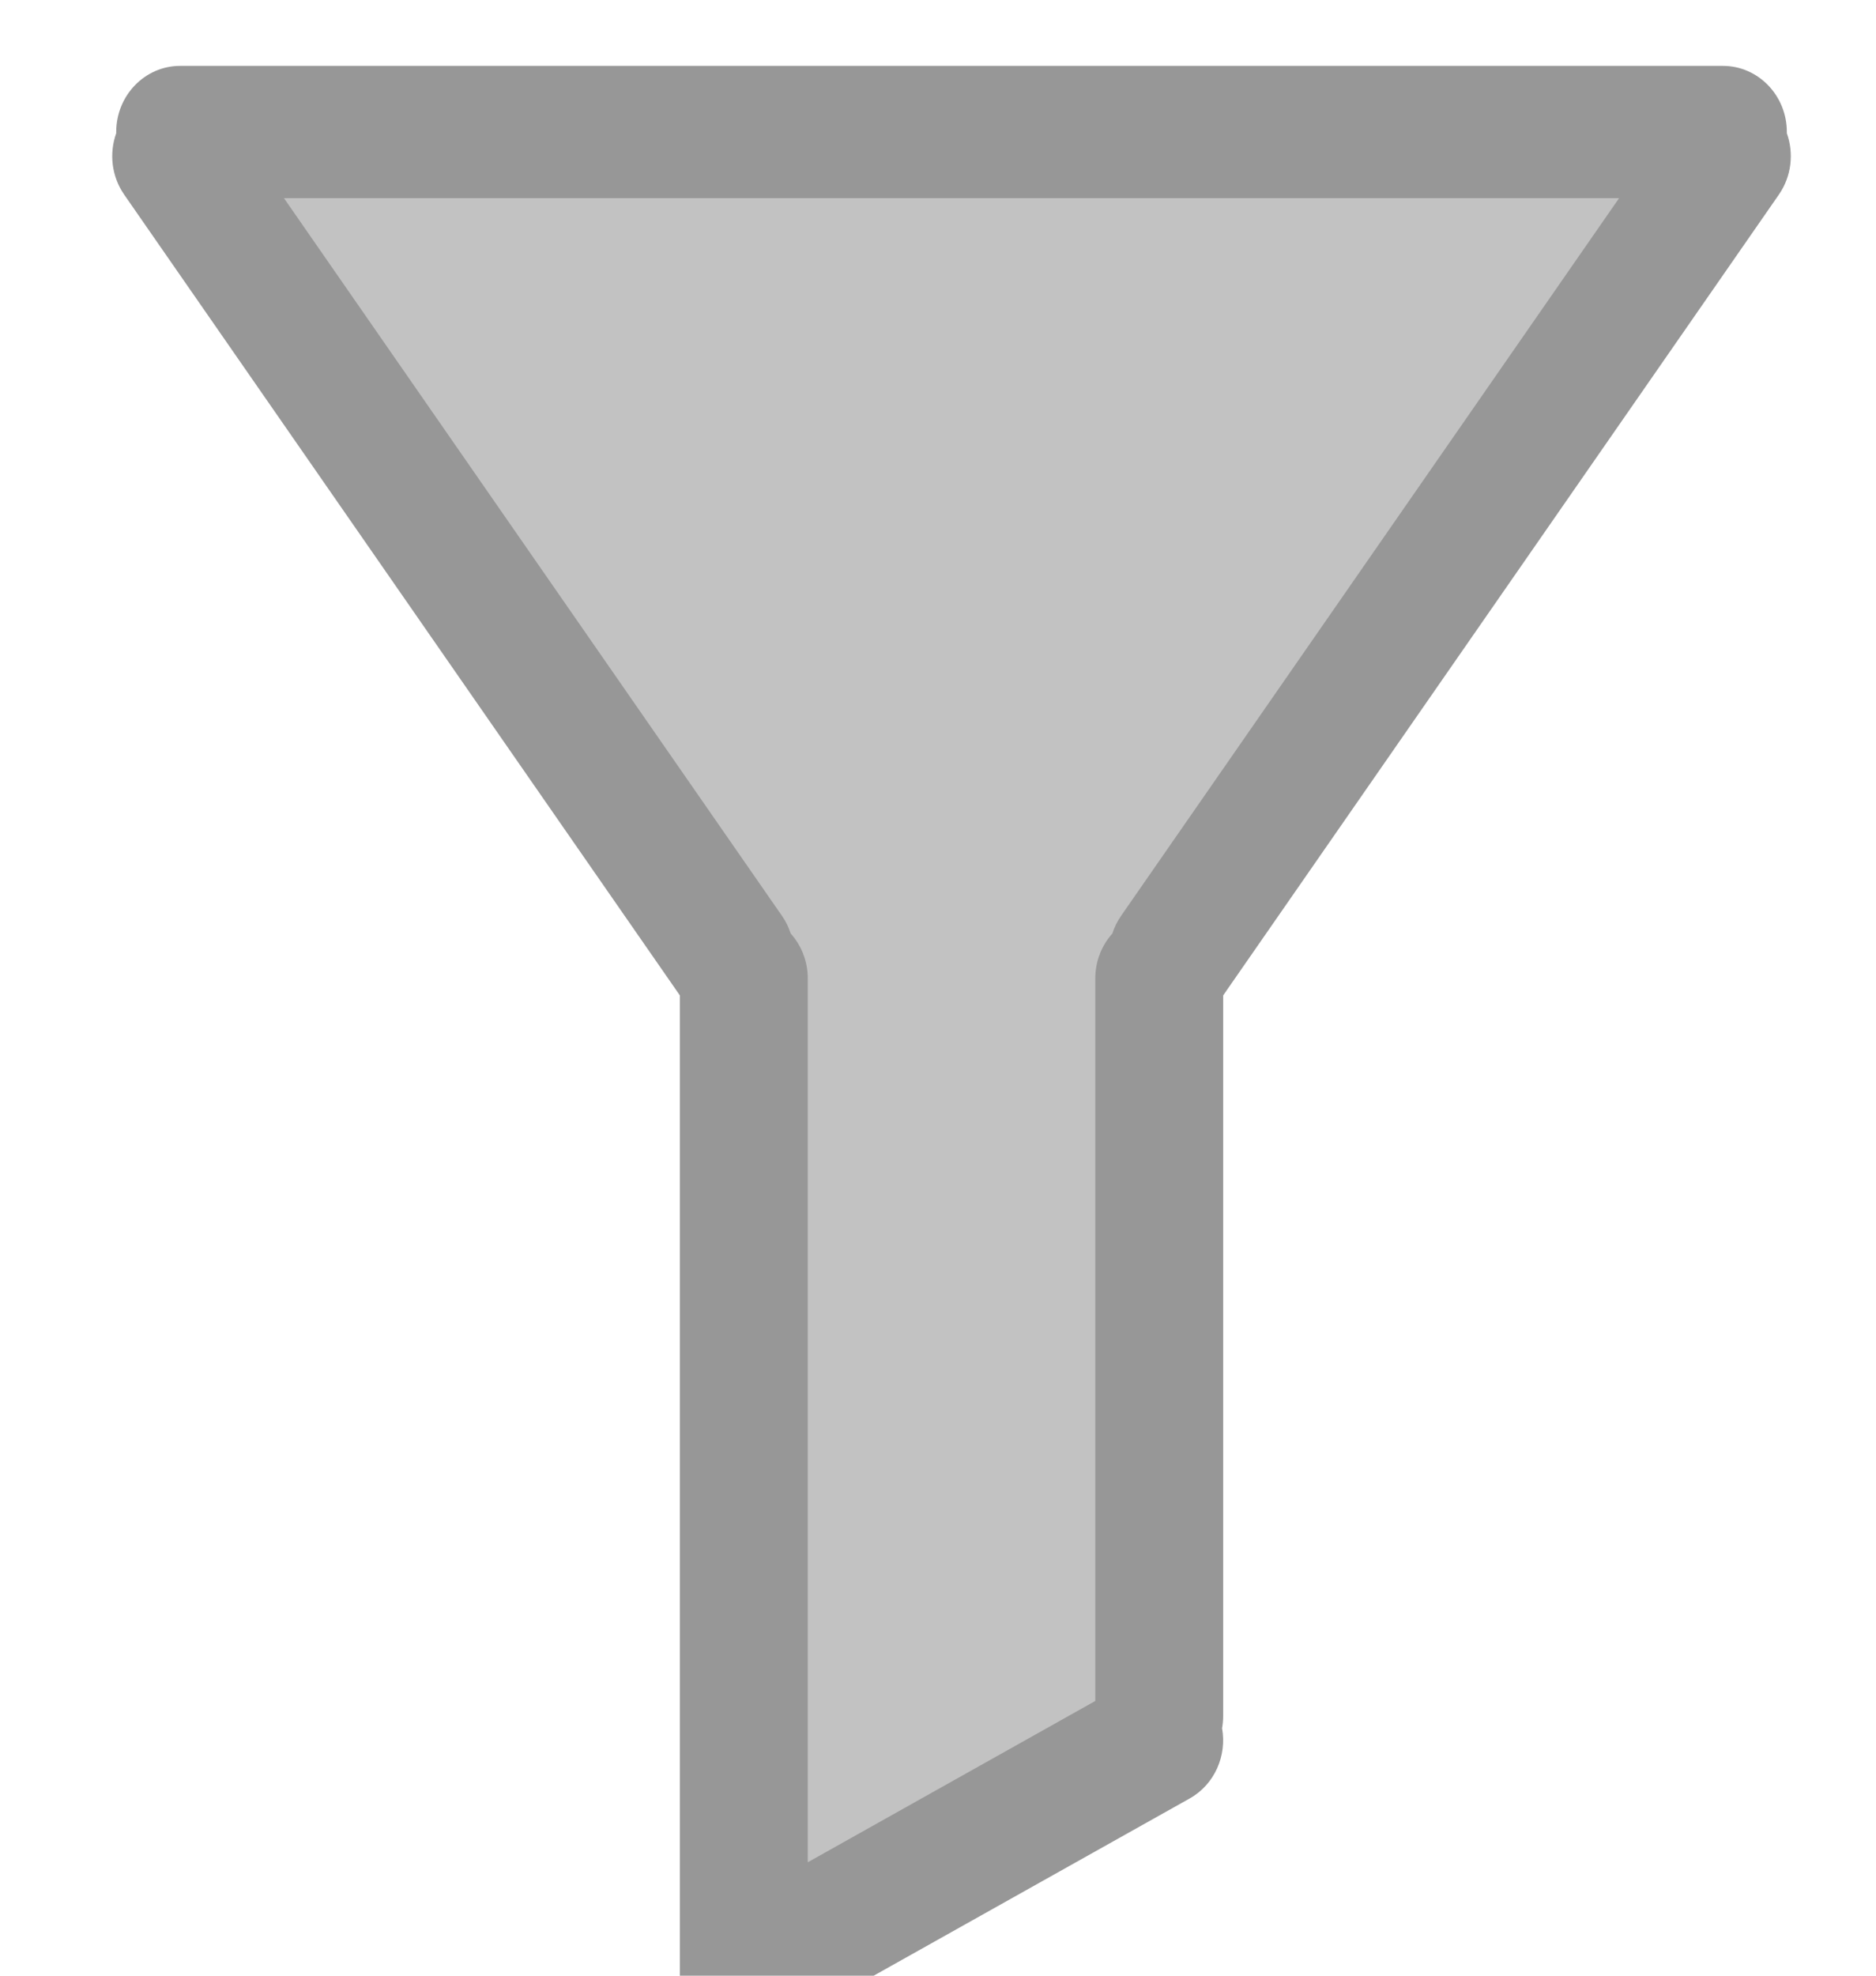 <?xml version="1.0" encoding="utf-8" ?>
<svg xmlns="http://www.w3.org/2000/svg" xmlns:xlink="http://www.w3.org/1999/xlink" width="19" height="20">
	<path fill="rgb(194,194,194)" stroke="none" transform="translate(2.137 1.667)" d="M0 0L15 0C15 0 9 8 9 8C9 8 9 16 9 16L6 18C6 18 6 8 6 8C6 8 0 0 0 0Z"/>
	<path fill="rgb(151,151,151)" stroke="none" transform="translate(1.137 0.667)" d="M1.739 1.339L15.261 1.339L10.218 8.603C10.179 8.659 10.149 8.72 10.129 8.783C10.022 8.902 9.956 9.062 9.956 9.238L9.956 16.552L7.044 18.185L7.044 9.238C7.044 9.062 6.978 8.902 6.871 8.783C6.851 8.72 6.821 8.659 6.782 8.603L1.739 1.339ZM6.831 19.827C6.716 19.935 6.564 20 6.397 20C6.039 20 5.749 19.7 5.749 19.331L5.749 9.41C5.743 9.401 5.737 9.393 5.731 9.384L0.122 1.305C-0.009 1.117 -0.032 0.883 0.04 0.682L0.04 0.669C0.04 0.3 0.33 0 0.687 0L16.313 0C16.67 0 16.96 0.3 16.96 0.669L16.96 0.682C17.032 0.883 17.009 1.117 16.878 1.305L11.269 9.384C11.263 9.393 11.257 9.401 11.251 9.41L11.251 16.706C11.251 16.747 11.247 16.788 11.24 16.828C11.29 17.106 11.165 17.397 10.912 17.539L6.836 19.824C6.835 19.825 6.833 19.826 6.831 19.827Z" fill-rule="evenodd"/>

</svg>